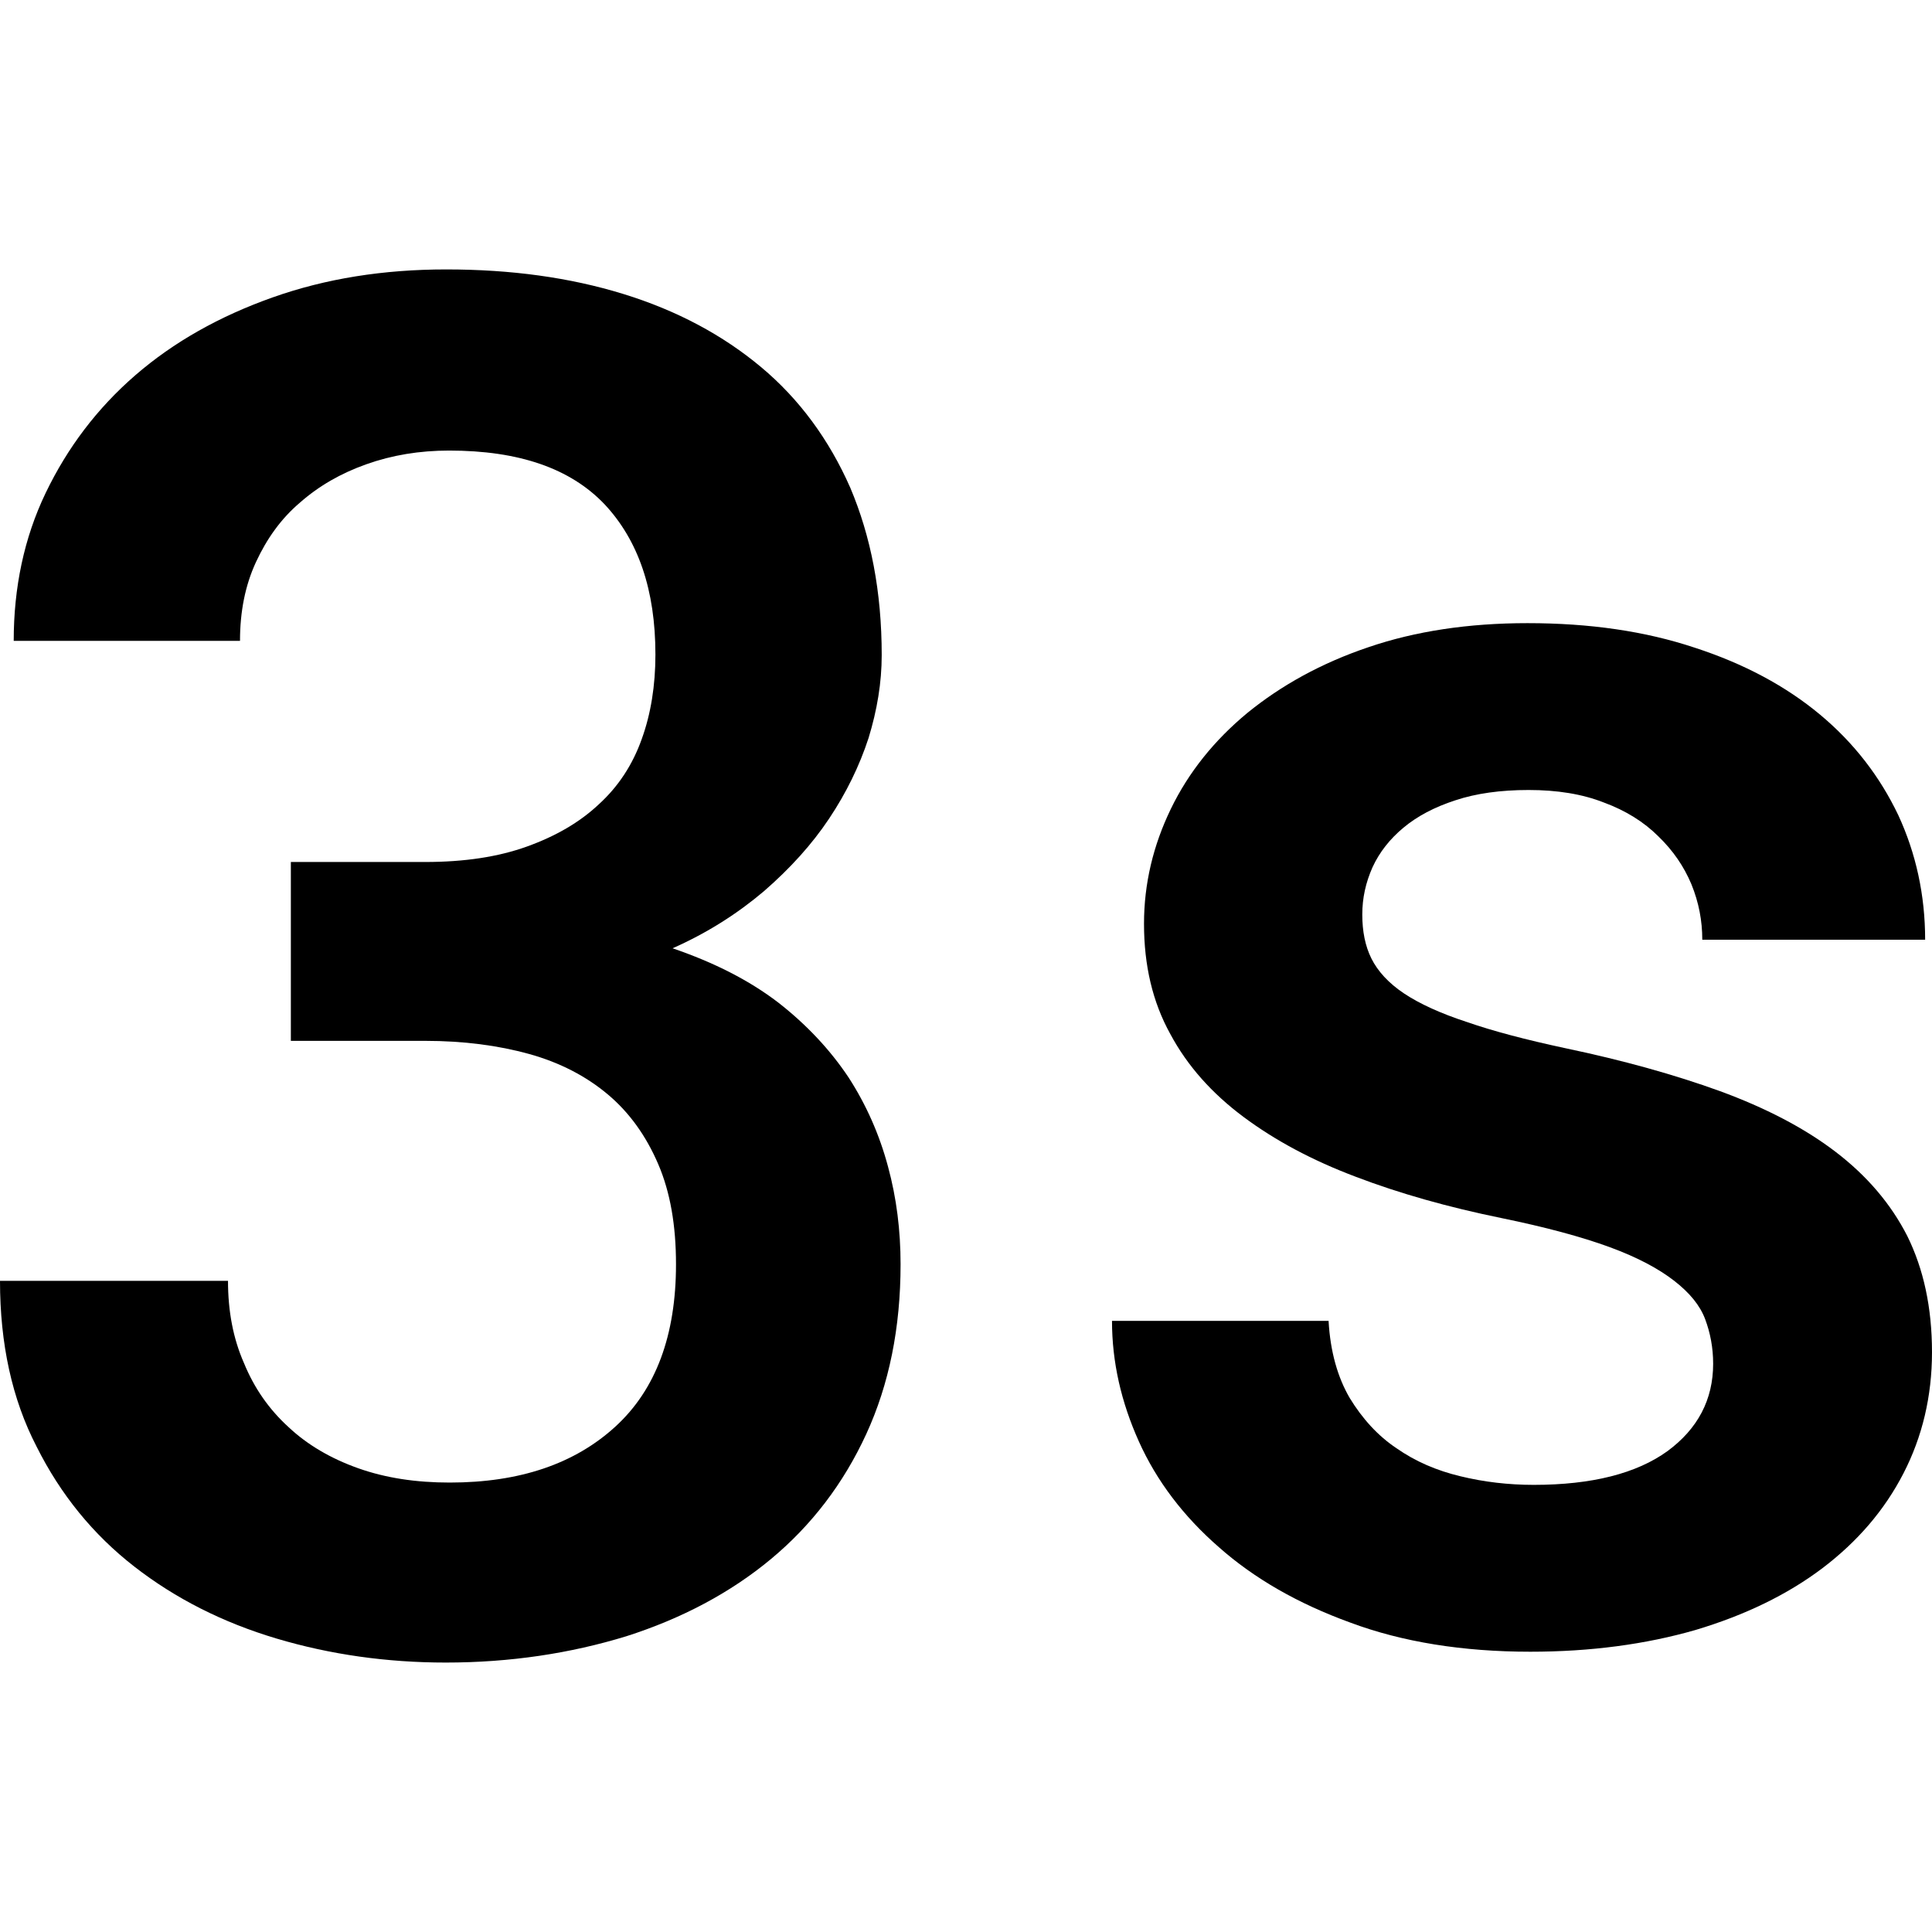 <?xml version="1.0" encoding="iso-8859-1"?>
<!-- Generator: Adobe Illustrator 19.0.0, SVG Export Plug-In . SVG Version: 6.00 Build 0)  -->
<svg xmlns="http://www.w3.org/2000/svg" xmlns:xlink="http://www.w3.org/1999/xlink" version="1.1" id="Capa_1" x="0px" y="0px" viewBox="0 0 360.64 360.64" style="enable-background:new 0 0 360.64 360.64;" xml:space="preserve">
<g>
	<g>
		<g>
			<path d="M356.053,230.773L356.053,230.773c-3.094-6.08-7.573-11.307-13.44-15.787s-13.12-8.213-21.547-11.307     c-8.533-3.093-18.133-5.76-28.8-8c-7.467-1.6-13.547-3.2-18.453-4.907c-4.907-1.6-8.853-3.413-11.733-5.333     c-2.88-1.92-4.907-4.16-6.08-6.507c-1.173-2.347-1.707-5.12-1.707-8.213s0.64-5.973,1.92-8.853c1.28-2.773,3.2-5.227,5.76-7.36     c2.56-2.133,5.76-3.84,9.707-5.12c3.84-1.28,8.427-1.92,13.653-1.92c5.333,0,10.027,0.747,14.08,2.347     c4.053,1.493,7.467,3.627,10.133,6.293c2.773,2.667,4.8,5.653,6.187,8.96c1.387,3.413,2.027,6.827,2.027,10.347h41.6     c0-8.32-1.707-16.107-5.013-23.253c-3.413-7.147-8.213-13.44-14.613-18.773c-6.4-5.333-14.187-9.493-23.36-12.48     c-9.28-3.093-19.627-4.587-31.253-4.587c-10.987,0-20.907,1.493-29.653,4.48c-8.853,2.987-16.32,7.147-22.613,12.267     c-6.187,5.12-10.987,11.093-14.293,17.92s-5.013,13.973-5.013,21.44c0,7.787,1.6,14.613,4.907,20.587     c3.2,5.973,7.787,11.093,13.653,15.467c5.867,4.373,12.8,8.107,21.013,11.2c8.107,3.093,17.173,5.653,27.093,7.68     c8.32,1.707,15.04,3.52,20.267,5.44c5.227,1.92,9.173,4.053,12.053,6.293s4.8,4.587,5.76,7.147c0.96,2.56,1.493,5.333,1.493,8.32     c0,6.72-2.88,12.16-8.533,16.32c-5.76,4.16-14.08,6.293-24.96,6.293c-4.693,0-9.28-0.533-13.653-1.6     c-4.48-1.067-8.427-2.773-11.947-5.227c-3.52-2.347-6.4-5.547-8.747-9.387c-2.24-3.84-3.627-8.64-3.947-14.4h-40.427     c0,7.68,1.707,15.147,5.013,22.507c3.307,7.36,8.32,13.973,14.933,19.733c6.613,5.867,14.827,10.56,24.533,14.08     c9.707,3.627,21.013,5.44,33.6,5.44c11.307,0,21.547-1.387,30.827-4.053c9.28-2.773,17.173-6.613,23.68-11.52     c6.613-5.013,11.627-10.88,15.147-17.707c3.52-6.827,5.333-14.4,5.333-22.613C360.64,244,359.04,236.853,356.053,230.773z"/>
			<path d="M158.4,201.12L158.4,201.12c-3.413-5.12-7.787-9.813-13.12-13.973c-5.44-4.16-11.947-7.467-19.733-10.133     c6.507-2.88,12.16-6.507,17.067-10.667c4.907-4.267,8.96-8.747,12.16-13.547c3.2-4.8,5.653-9.813,7.36-15.04     c1.6-5.227,2.453-10.347,2.453-15.467c0-11.84-2.027-22.187-5.867-31.253c-3.947-8.96-9.493-16.533-16.64-22.507     s-15.68-10.56-25.707-13.653s-21.013-4.587-33.067-4.587C71.573,50.293,60.8,52,50.88,55.52c-9.92,3.52-18.453,8.32-25.6,14.507     S12.587,83.573,8.533,92c-4.053,8.427-5.973,17.707-5.973,27.627H44.8c0-5.44,0.96-10.347,2.987-14.72S52.48,96.8,56,93.813     c3.52-3.093,7.573-5.44,12.373-7.147s9.92-2.56,15.467-2.56c13.013,0,22.613,3.307,29.013,10.027     c6.293,6.72,9.493,16,9.493,28.053c0,5.76-0.853,11.093-2.56,15.787c-1.707,4.8-4.373,8.853-8,12.16     c-3.627,3.413-8.107,5.973-13.44,7.893c-5.333,1.92-11.627,2.88-18.987,2.88H54.293v33.387H79.36     c7.147,0,13.653,0.853,19.413,2.453s10.667,4.16,14.72,7.573s7.147,7.787,9.387,13.013c2.24,5.227,3.307,11.413,3.307,18.667     c0,13.227-3.733,23.36-11.307,30.293c-7.573,6.933-17.813,10.453-30.933,10.453c-6.293,0-11.947-0.853-17.067-2.667     s-9.493-4.373-13.013-7.68c-3.627-3.307-6.4-7.253-8.32-11.947c-2.027-4.587-2.987-9.707-2.987-15.36H0     c0,11.733,2.24,22.08,6.827,30.933c4.48,8.96,10.56,16.427,18.24,22.4c7.68,5.973,16.533,10.453,26.56,13.44     s20.587,4.48,31.573,4.48c12.053,0,23.253-1.707,33.707-4.907c10.347-3.307,19.413-8.107,26.987-14.4     c7.573-6.293,13.547-14.08,17.813-23.36c4.267-9.28,6.4-19.84,6.4-31.68c0-6.293-0.747-12.373-2.347-18.24     C164.16,211.787,161.707,206.24,158.4,201.12z"/>
		</g>
	</g>
</g>
<g>
</g>
<g>
</g>
<g>
</g>
<g>
</g>
<g>
</g>
<g>
</g>
<g>
</g>
<g>
</g>
<g>
</g>
<g>
</g>
<g>
</g>
<g>
</g>
<g>
</g>
<g>
</g>
<g>
</g>
</svg>
